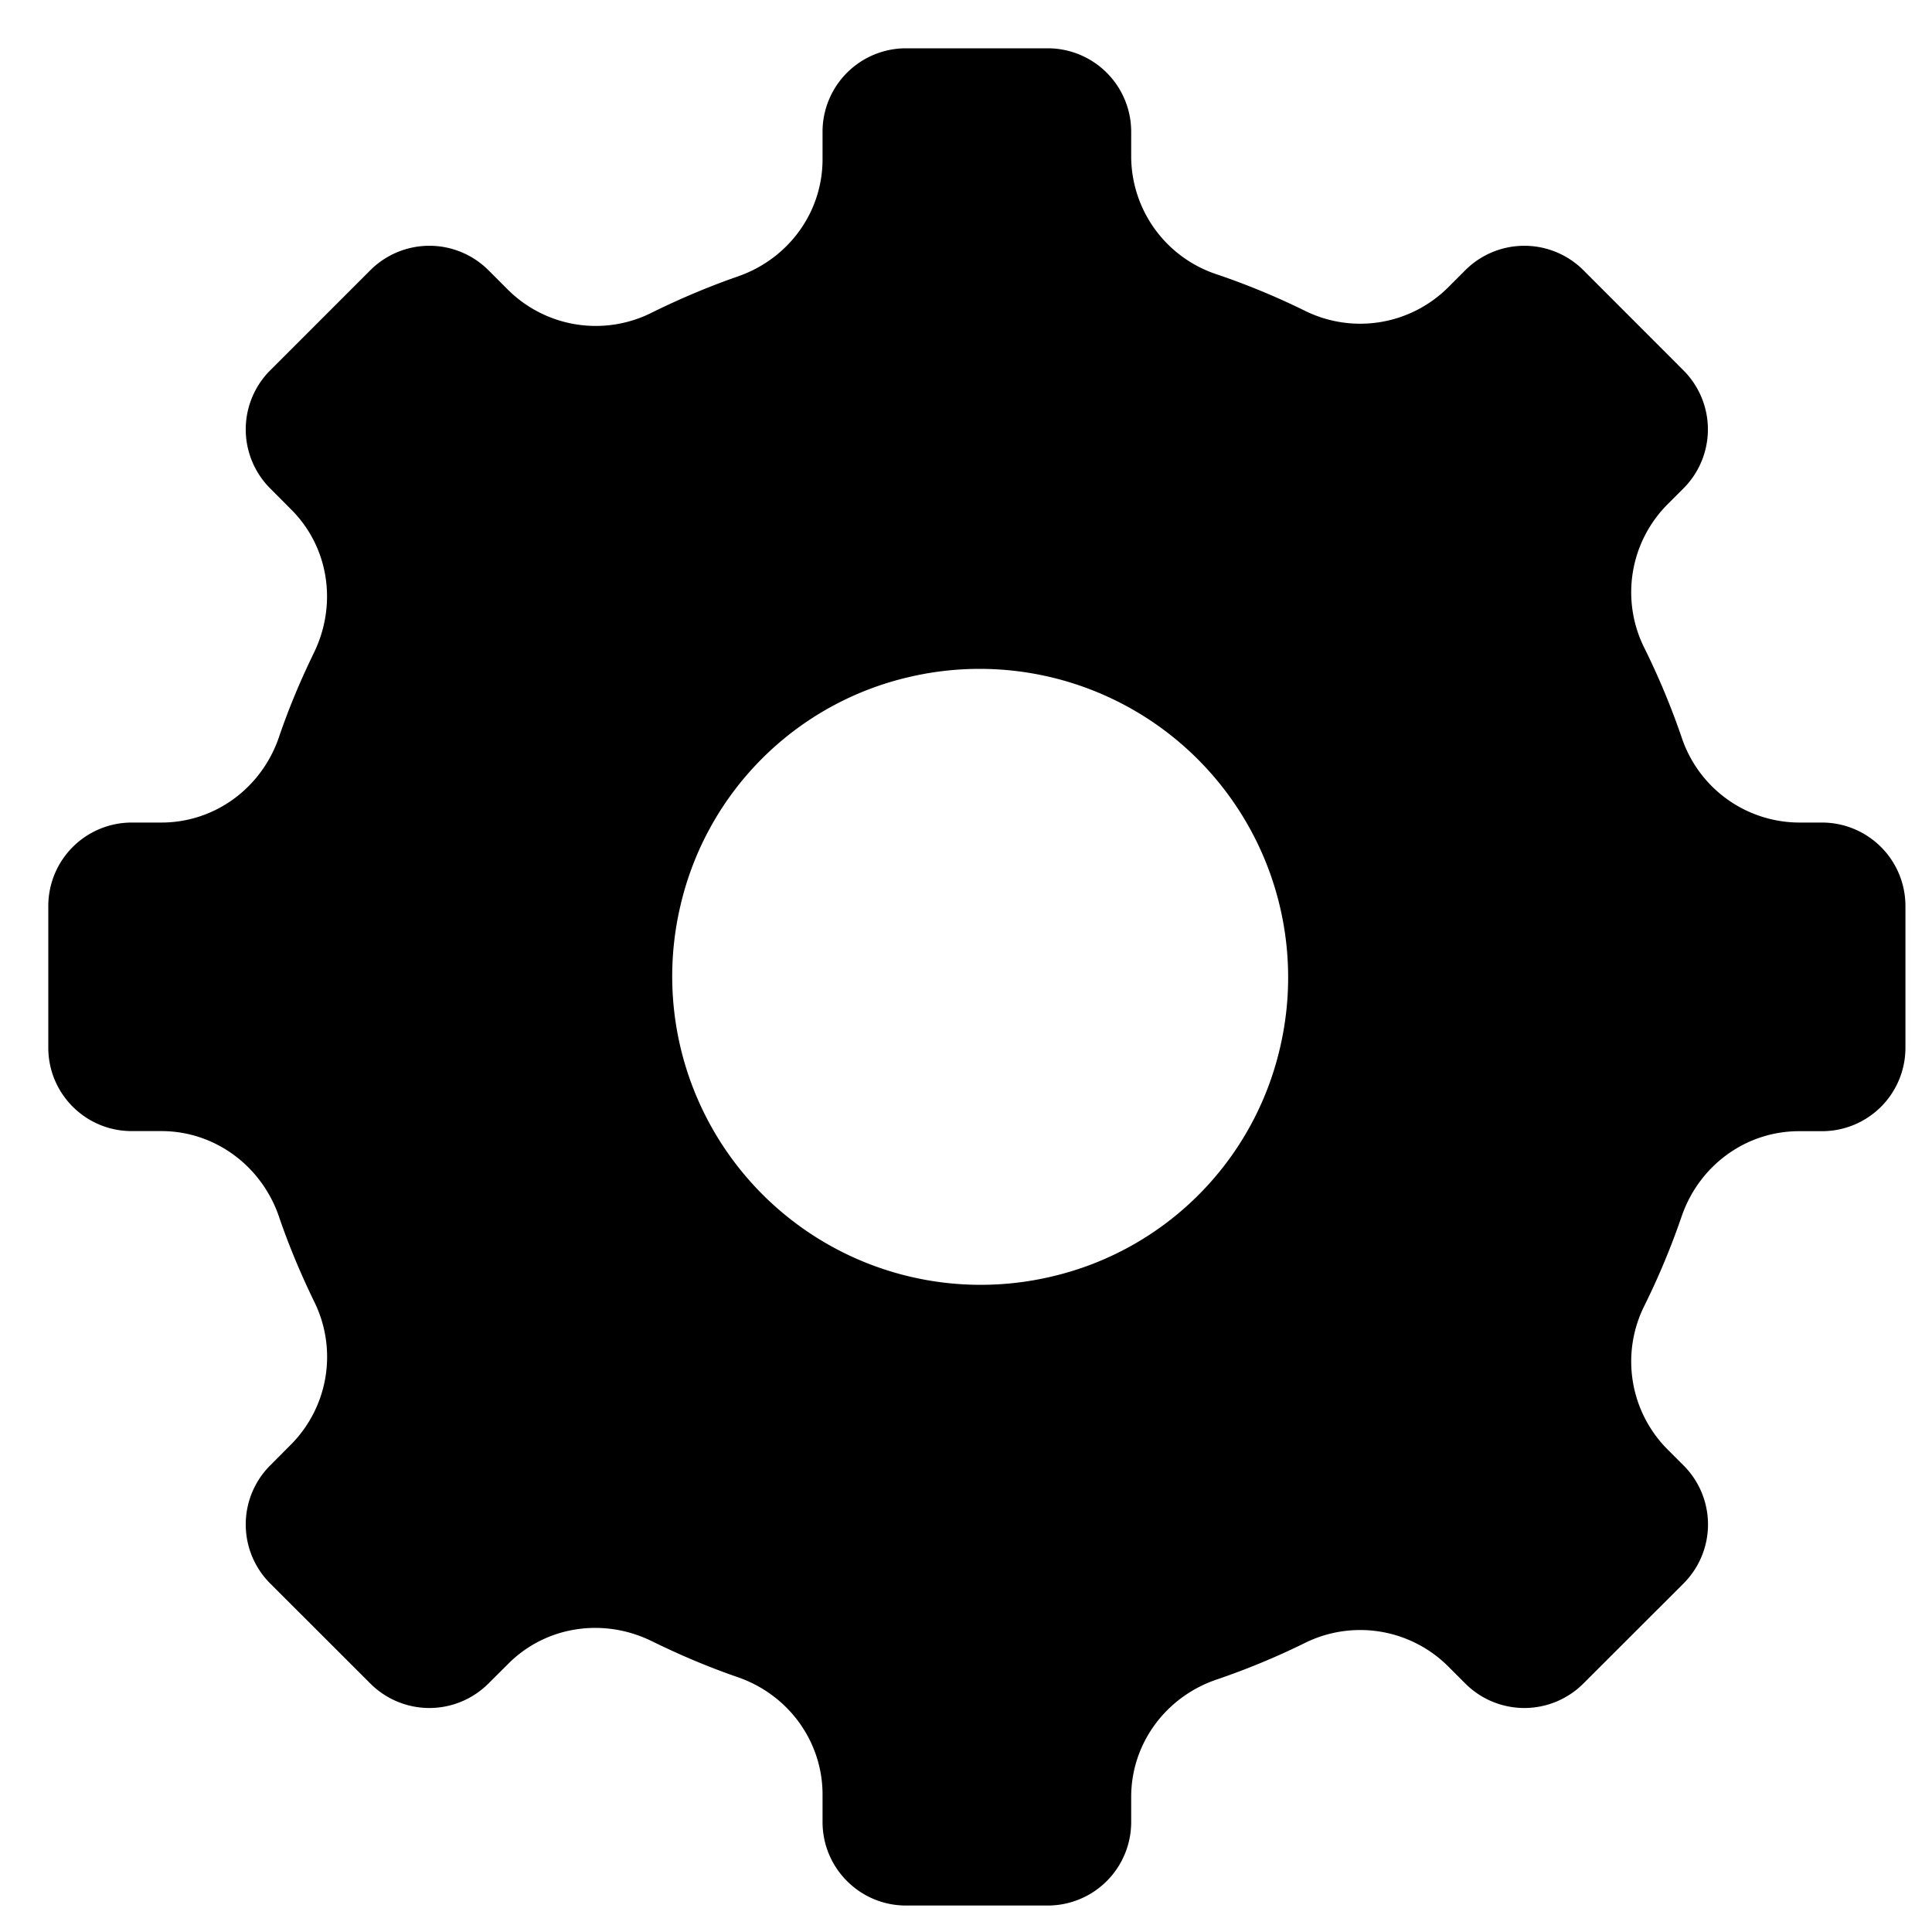 <svg width="20" height="20" xmlns="http://www.w3.org/2000/svg"><path d="M10.877 13.217a3.193 3.193 0 01-3.835-3.834 3.162 3.162 0 012.376-2.376 3.194 3.194 0 013.834 3.834 3.161 3.161 0 01-2.375 2.376m8.848-2.371V9.38a.864.864 0 00-.863-.865h-.238a1.287 1.287 0 01-1.215-.88 7.74 7.74 0 00-.383-.92 1.29 1.29 0 01.232-1.49l.17-.17a.864.864 0 000-1.22l-1.037-1.038a.865.865 0 00-1.222 0l-.182.182a1.29 1.29 0 01-1.485.235 7.576 7.576 0 00-.906-.374 1.289 1.289 0 01-.886-1.217v-.26A.864.864 0 0010.846.5H9.379a.864.864 0 00-.864.863v.286c0 .552-.356 1.033-.878 1.213-.304.106-.599.231-.885.372a1.29 1.29 0 01-1.491-.232l-.205-.205a.865.865 0 00-1.222 0L2.797 3.834a.864.864 0 000 1.222l.216.217c.394.392.48.987.236 1.486-.137.282-.26.573-.362.874-.18.525-.663.882-1.216.882h-.308A.864.864 0 00.5 9.38v1.466c0 .477.387.863.863.863h.308c.553 0 1.036.36 1.216.883.102.3.225.592.362.875a1.289 1.289 0 01-.236 1.486l-.216.217a.864.864 0 000 1.222l1.037 1.036a.864.864 0 001.222 0l.205-.204c.393-.395.992-.48 1.49-.233.287.141.582.266.886.371.522.18.878.663.878 1.215v.284c0 .478.387.865.864.865h1.467a.864.864 0 00.864-.865v-.259c0-.555.36-1.038.886-1.216a7.58 7.58 0 00.906-.375 1.29 1.29 0 011.485.235l.182.182a.864.864 0 001.222 0l1.037-1.036a.864.864 0 000-1.222l-.17-.17a1.29 1.29 0 01-.232-1.49 7.74 7.74 0 00.383-.92c.18-.523.662-.88 1.215-.88h.238a.863.863 0 00.863-.864" fill-rule="evenodd"/></svg>